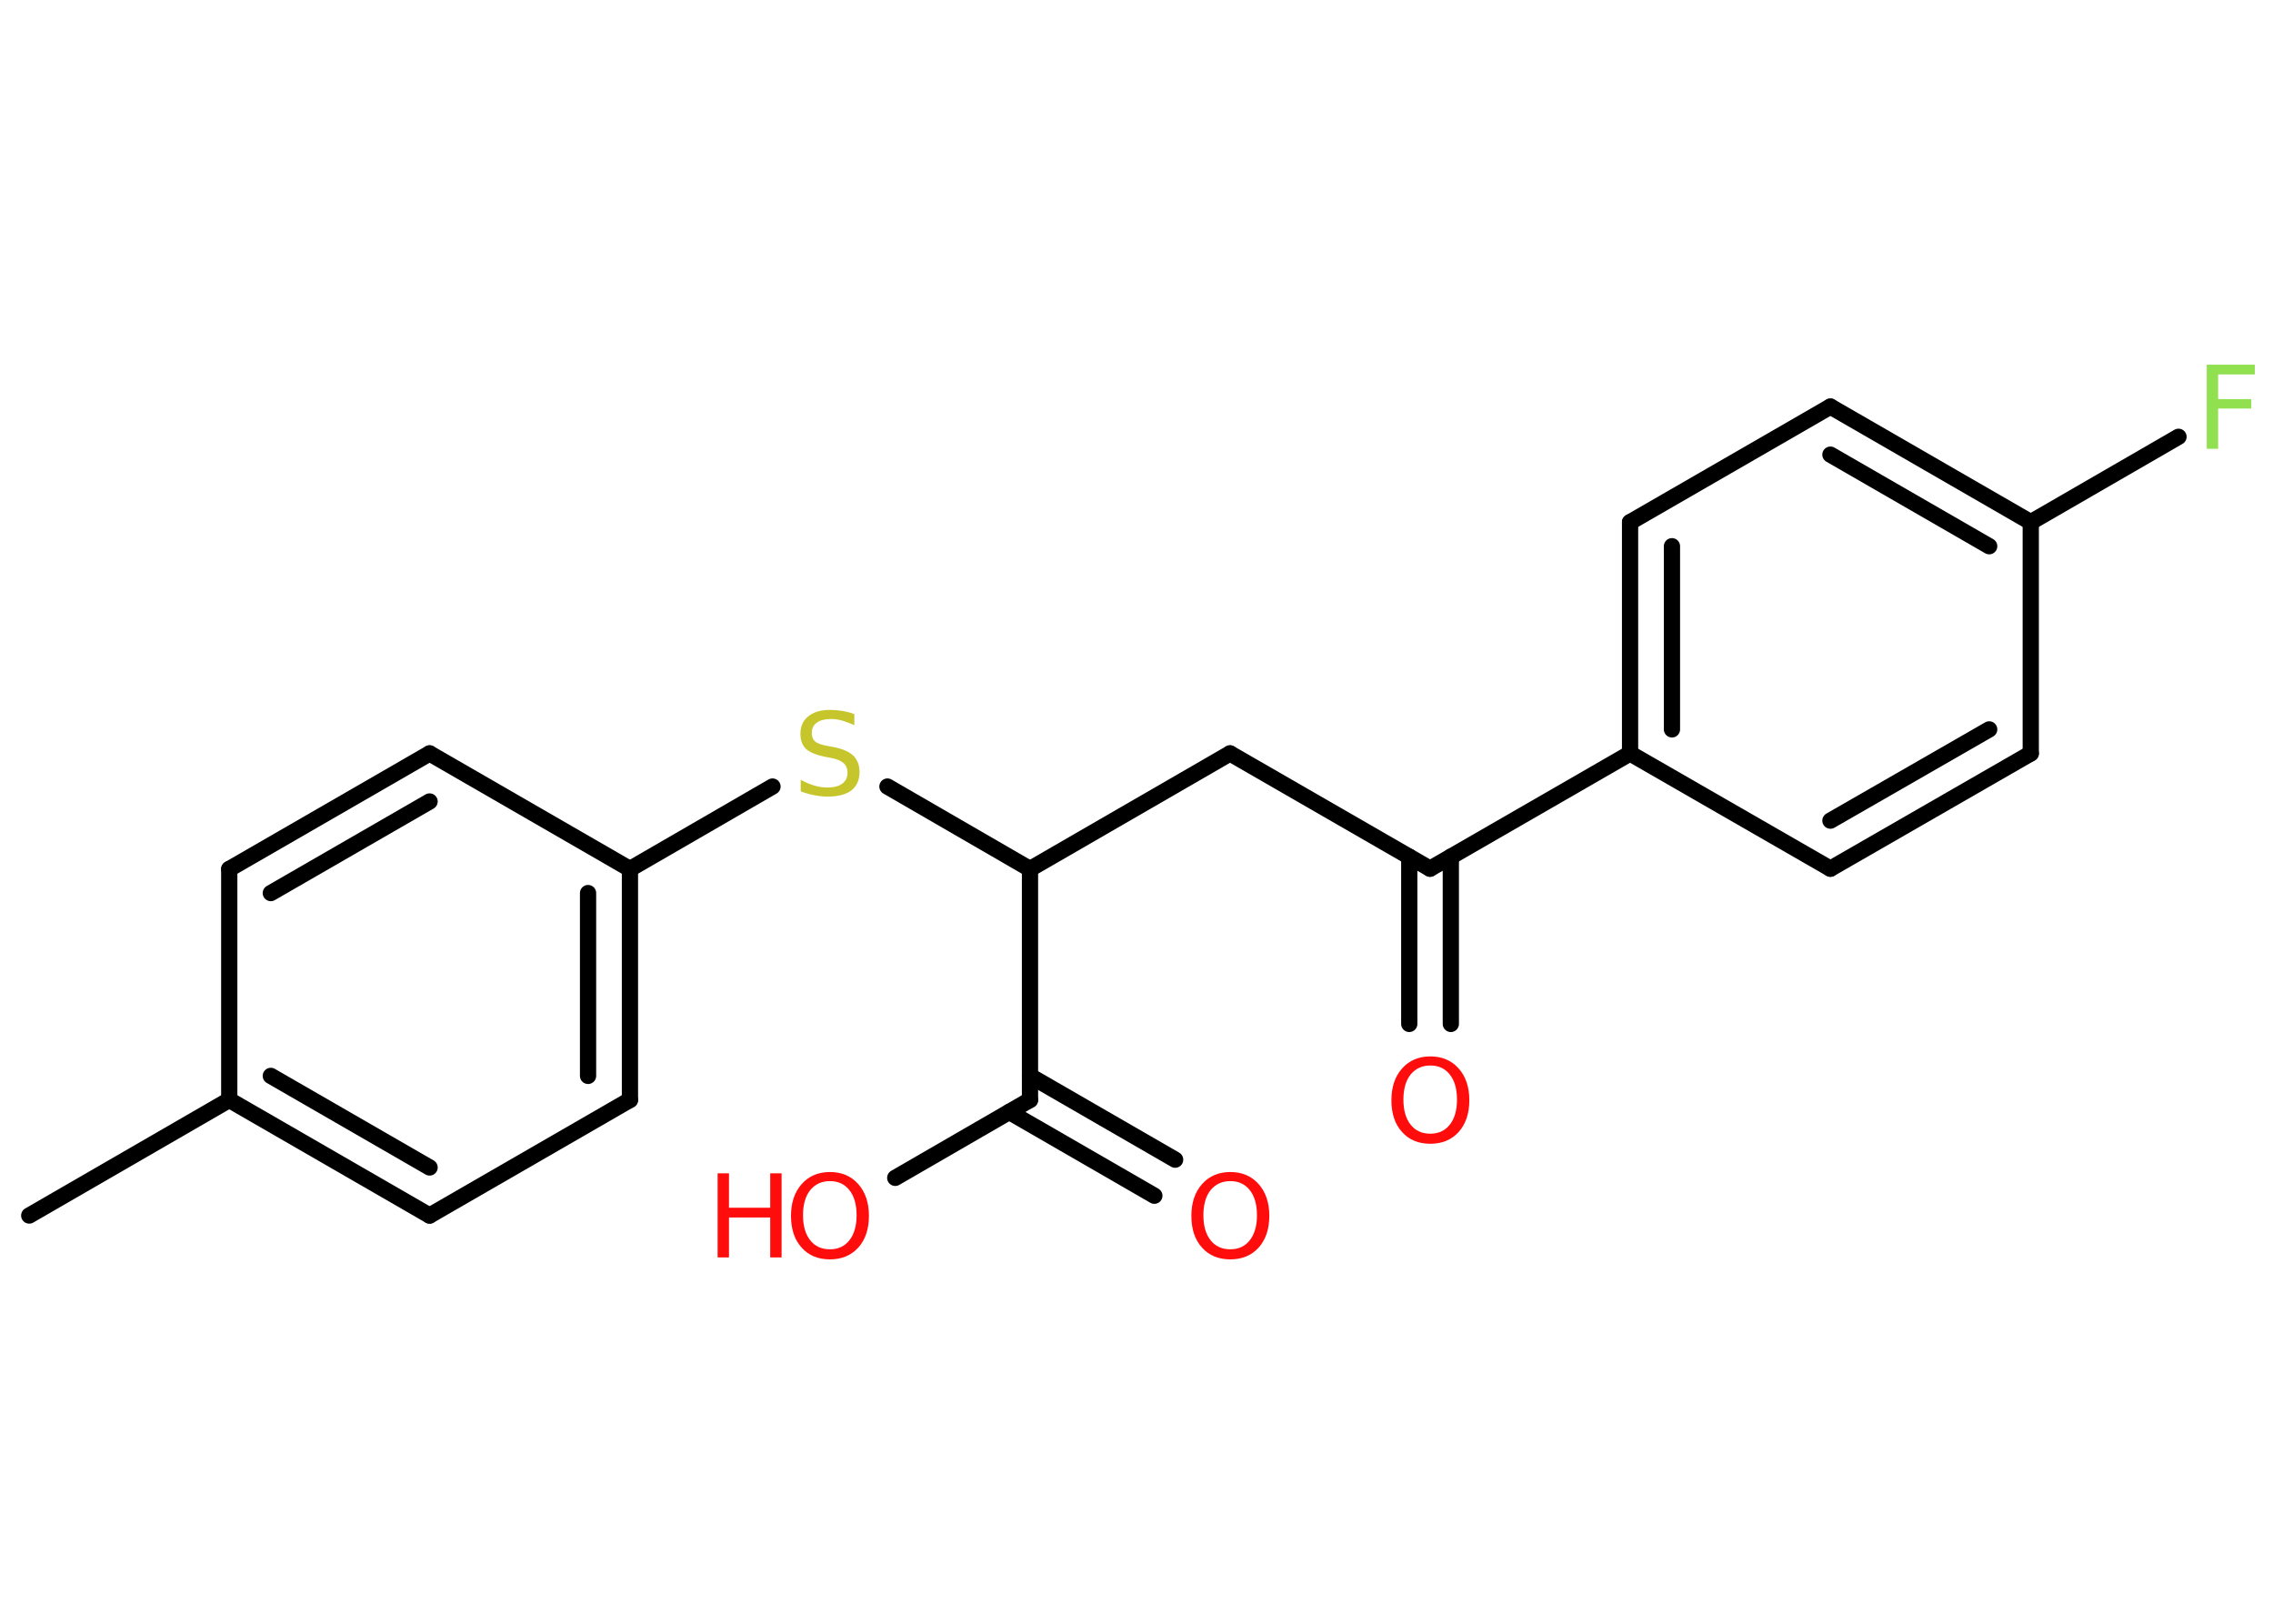 <?xml version='1.0' encoding='UTF-8'?>
<!DOCTYPE svg PUBLIC "-//W3C//DTD SVG 1.1//EN" "http://www.w3.org/Graphics/SVG/1.1/DTD/svg11.dtd">
<svg version='1.2' xmlns='http://www.w3.org/2000/svg' xmlns:xlink='http://www.w3.org/1999/xlink' width='70.0mm' height='50.0mm' viewBox='0 0 70.0 50.0'>
  <desc>Generated by the Chemistry Development Kit (http://github.com/cdk)</desc>
  <g stroke-linecap='round' stroke-linejoin='round' stroke='#000000' stroke-width='.5' fill='#FF0D0D'>
    <rect x='.0' y='.0' width='70.0' height='50.0' fill='#FFFFFF' stroke='none'/>
    <g id='mol1' class='mol'>
      <line id='mol1bnd1' class='bond' x1='.9' y1='37.43' x2='7.06' y2='33.87'/>
      <g id='mol1bnd2' class='bond'>
        <line x1='7.06' y1='33.87' x2='13.23' y2='37.43'/>
        <line x1='8.34' y1='33.13' x2='13.23' y2='35.95'/>
      </g>
      <line id='mol1bnd3' class='bond' x1='13.23' y1='37.43' x2='19.4' y2='33.87'/>
      <g id='mol1bnd4' class='bond'>
        <line x1='19.4' y1='33.87' x2='19.4' y2='26.76'/>
        <line x1='18.11' y1='33.13' x2='18.11' y2='27.5'/>
      </g>
      <line id='mol1bnd5' class='bond' x1='19.4' y1='26.76' x2='23.79' y2='24.22'/>
      <line id='mol1bnd6' class='bond' x1='27.33' y1='24.22' x2='31.72' y2='26.76'/>
      <line id='mol1bnd7' class='bond' x1='31.72' y1='26.76' x2='37.88' y2='23.2'/>
      <line id='mol1bnd8' class='bond' x1='37.88' y1='23.2' x2='44.04' y2='26.75'/>
      <g id='mol1bnd9' class='bond'>
        <line x1='44.68' y1='26.38' x2='44.68' y2='31.53'/>
        <line x1='43.4' y1='26.38' x2='43.4' y2='31.53'/>
      </g>
      <line id='mol1bnd10' class='bond' x1='44.04' y1='26.75' x2='50.2' y2='23.2'/>
      <g id='mol1bnd11' class='bond'>
        <line x1='50.2' y1='16.08' x2='50.2' y2='23.2'/>
        <line x1='51.49' y1='16.82' x2='51.49' y2='22.46'/>
      </g>
      <line id='mol1bnd12' class='bond' x1='50.2' y1='16.08' x2='56.37' y2='12.52'/>
      <g id='mol1bnd13' class='bond'>
        <line x1='62.54' y1='16.08' x2='56.37' y2='12.52'/>
        <line x1='61.26' y1='16.82' x2='56.37' y2='14.0'/>
      </g>
      <line id='mol1bnd14' class='bond' x1='62.54' y1='16.08' x2='67.09' y2='13.45'/>
      <line id='mol1bnd15' class='bond' x1='62.54' y1='16.08' x2='62.54' y2='23.2'/>
      <g id='mol1bnd16' class='bond'>
        <line x1='56.37' y1='26.75' x2='62.54' y2='23.2'/>
        <line x1='56.37' y1='25.27' x2='61.26' y2='22.46'/>
      </g>
      <line id='mol1bnd17' class='bond' x1='50.2' y1='23.2' x2='56.37' y2='26.75'/>
      <line id='mol1bnd18' class='bond' x1='31.72' y1='26.76' x2='31.72' y2='33.87'/>
      <g id='mol1bnd19' class='bond'>
        <line x1='31.72' y1='33.13' x2='36.19' y2='35.71'/>
        <line x1='31.08' y1='34.24' x2='35.55' y2='36.82'/>
      </g>
      <line id='mol1bnd20' class='bond' x1='31.72' y1='33.87' x2='27.57' y2='36.27'/>
      <line id='mol1bnd21' class='bond' x1='19.4' y1='26.76' x2='13.23' y2='23.2'/>
      <g id='mol1bnd22' class='bond'>
        <line x1='13.23' y1='23.2' x2='7.06' y2='26.76'/>
        <line x1='13.23' y1='24.68' x2='8.34' y2='27.5'/>
      </g>
      <line id='mol1bnd23' class='bond' x1='7.06' y1='33.87' x2='7.06' y2='26.76'/>
      <path id='mol1atm6' class='atom' d='M26.31 21.99v.34q-.2 -.09 -.37 -.14q-.18 -.05 -.34 -.05q-.29 .0 -.44 .11q-.16 .11 -.16 .32q.0 .17 .1 .26q.1 .09 .39 .14l.21 .04q.39 .08 .58 .26q.19 .19 .19 .5q.0 .37 -.25 .57q-.25 .19 -.74 .19q-.18 .0 -.39 -.04q-.21 -.04 -.43 -.12v-.36q.21 .12 .42 .18q.2 .06 .4 .06q.3 .0 .46 -.12q.16 -.12 .16 -.33q.0 -.19 -.12 -.3q-.12 -.11 -.38 -.16l-.21 -.04q-.39 -.08 -.57 -.24q-.17 -.17 -.17 -.46q.0 -.35 .24 -.54q.24 -.2 .67 -.2q.18 .0 .37 .03q.19 .03 .39 .1z' stroke='none' fill='#C6C62C'/>
      <path id='mol1atm10' class='atom' d='M44.05 32.81q-.38 .0 -.61 .28q-.22 .28 -.22 .77q.0 .49 .22 .77q.22 .28 .61 .28q.38 .0 .6 -.28q.22 -.28 .22 -.77q.0 -.49 -.22 -.77q-.22 -.28 -.6 -.28zM44.05 32.53q.54 .0 .87 .37q.33 .37 .33 .98q.0 .61 -.33 .98q-.33 .36 -.87 .36q-.55 .0 -.87 -.36q-.33 -.36 -.33 -.98q.0 -.61 .33 -.98q.33 -.37 .87 -.37z' stroke='none'/>
      <path id='mol1atm15' class='atom' d='M67.96 11.23h1.48v.3h-1.13v.76h1.02v.29h-1.02v1.24h-.35v-2.59z' stroke='none' fill='#90E050'/>
      <path id='mol1atm19' class='atom' d='M37.89 36.37q-.38 .0 -.61 .28q-.22 .28 -.22 .77q.0 .49 .22 .77q.22 .28 .61 .28q.38 .0 .6 -.28q.22 -.28 .22 -.77q.0 -.49 -.22 -.77q-.22 -.28 -.6 -.28zM37.89 36.09q.54 .0 .87 .37q.33 .37 .33 .98q.0 .61 -.33 .98q-.33 .36 -.87 .36q-.55 .0 -.87 -.36q-.33 -.36 -.33 -.98q.0 -.61 .33 -.98q.33 -.37 .87 -.37z' stroke='none'/>
      <g id='mol1atm20' class='atom'>
        <path d='M25.56 36.37q-.38 .0 -.61 .28q-.22 .28 -.22 .77q.0 .49 .22 .77q.22 .28 .61 .28q.38 .0 .6 -.28q.22 -.28 .22 -.77q.0 -.49 -.22 -.77q-.22 -.28 -.6 -.28zM25.56 36.09q.54 .0 .87 .37q.33 .37 .33 .98q.0 .61 -.33 .98q-.33 .36 -.87 .36q-.55 .0 -.87 -.36q-.33 -.36 -.33 -.98q.0 -.61 .33 -.98q.33 -.37 .87 -.37z' stroke='none'/>
        <path d='M22.1 36.13h.35v1.06h1.27v-1.06h.35v2.59h-.35v-1.23h-1.27v1.23h-.35v-2.59z' stroke='none'/>
      </g>
    </g>
  </g>
</svg>
